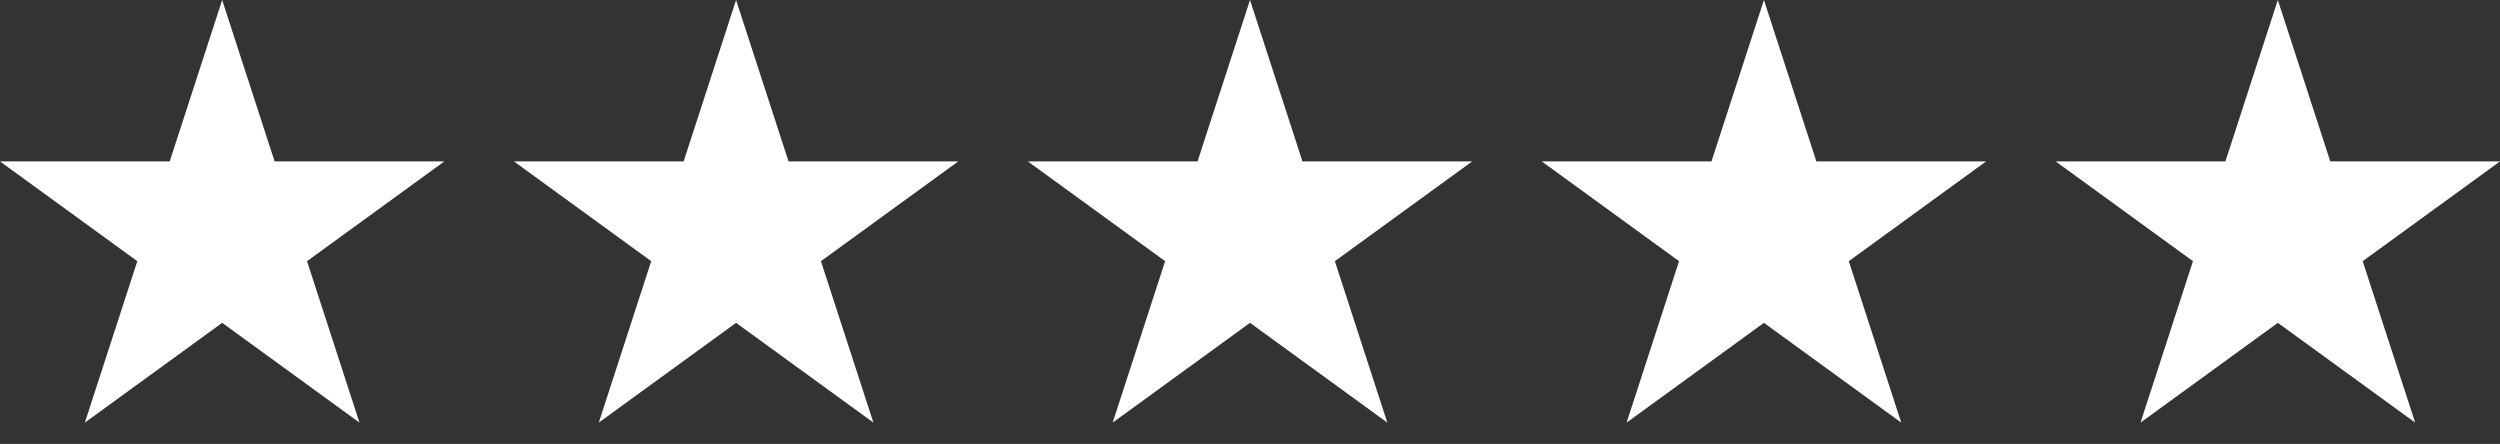 <svg width="107" height="19" viewBox="0 0 107 19" fill="none" xmlns="http://www.w3.org/2000/svg">
<rect x="0" y="0" width="107" height="19" fill="#333333" stroke="none"/>
<path fill-rule="evenodd" clip-rule="evenodd" d="M11.753 6.908L9.509 0L7.264 6.908L0 6.908L5.877 11.178L3.632 18.087L9.509 13.817L15.385 18.087L13.141 11.178L19.017 6.908L11.753 6.908ZM33.749 6.908L31.504 0L29.26 6.908L21.996 6.908L27.872 11.178L25.628 18.087L31.504 13.817L37.381 18.087L35.136 11.178L41.013 6.908L33.749 6.908ZM53.5 0L55.745 6.908L63.009 6.908L57.132 11.178L59.377 18.087L53.5 13.817L47.623 18.087L49.868 11.178L43.991 6.908L51.255 6.908L53.5 0ZM97.491 0L99.736 6.908L107 6.908L101.123 11.178L103.368 18.087L97.491 13.817L91.615 18.087L93.859 11.178L87.983 6.908L95.247 6.908L97.491 0ZM75.496 0L77.74 6.908L85.004 6.908L79.128 11.178L81.372 18.087L75.496 13.817L69.619 18.087L71.864 11.178L65.987 6.908L73.251 6.908L75.496 0Z" fill="white"/>
</svg>
